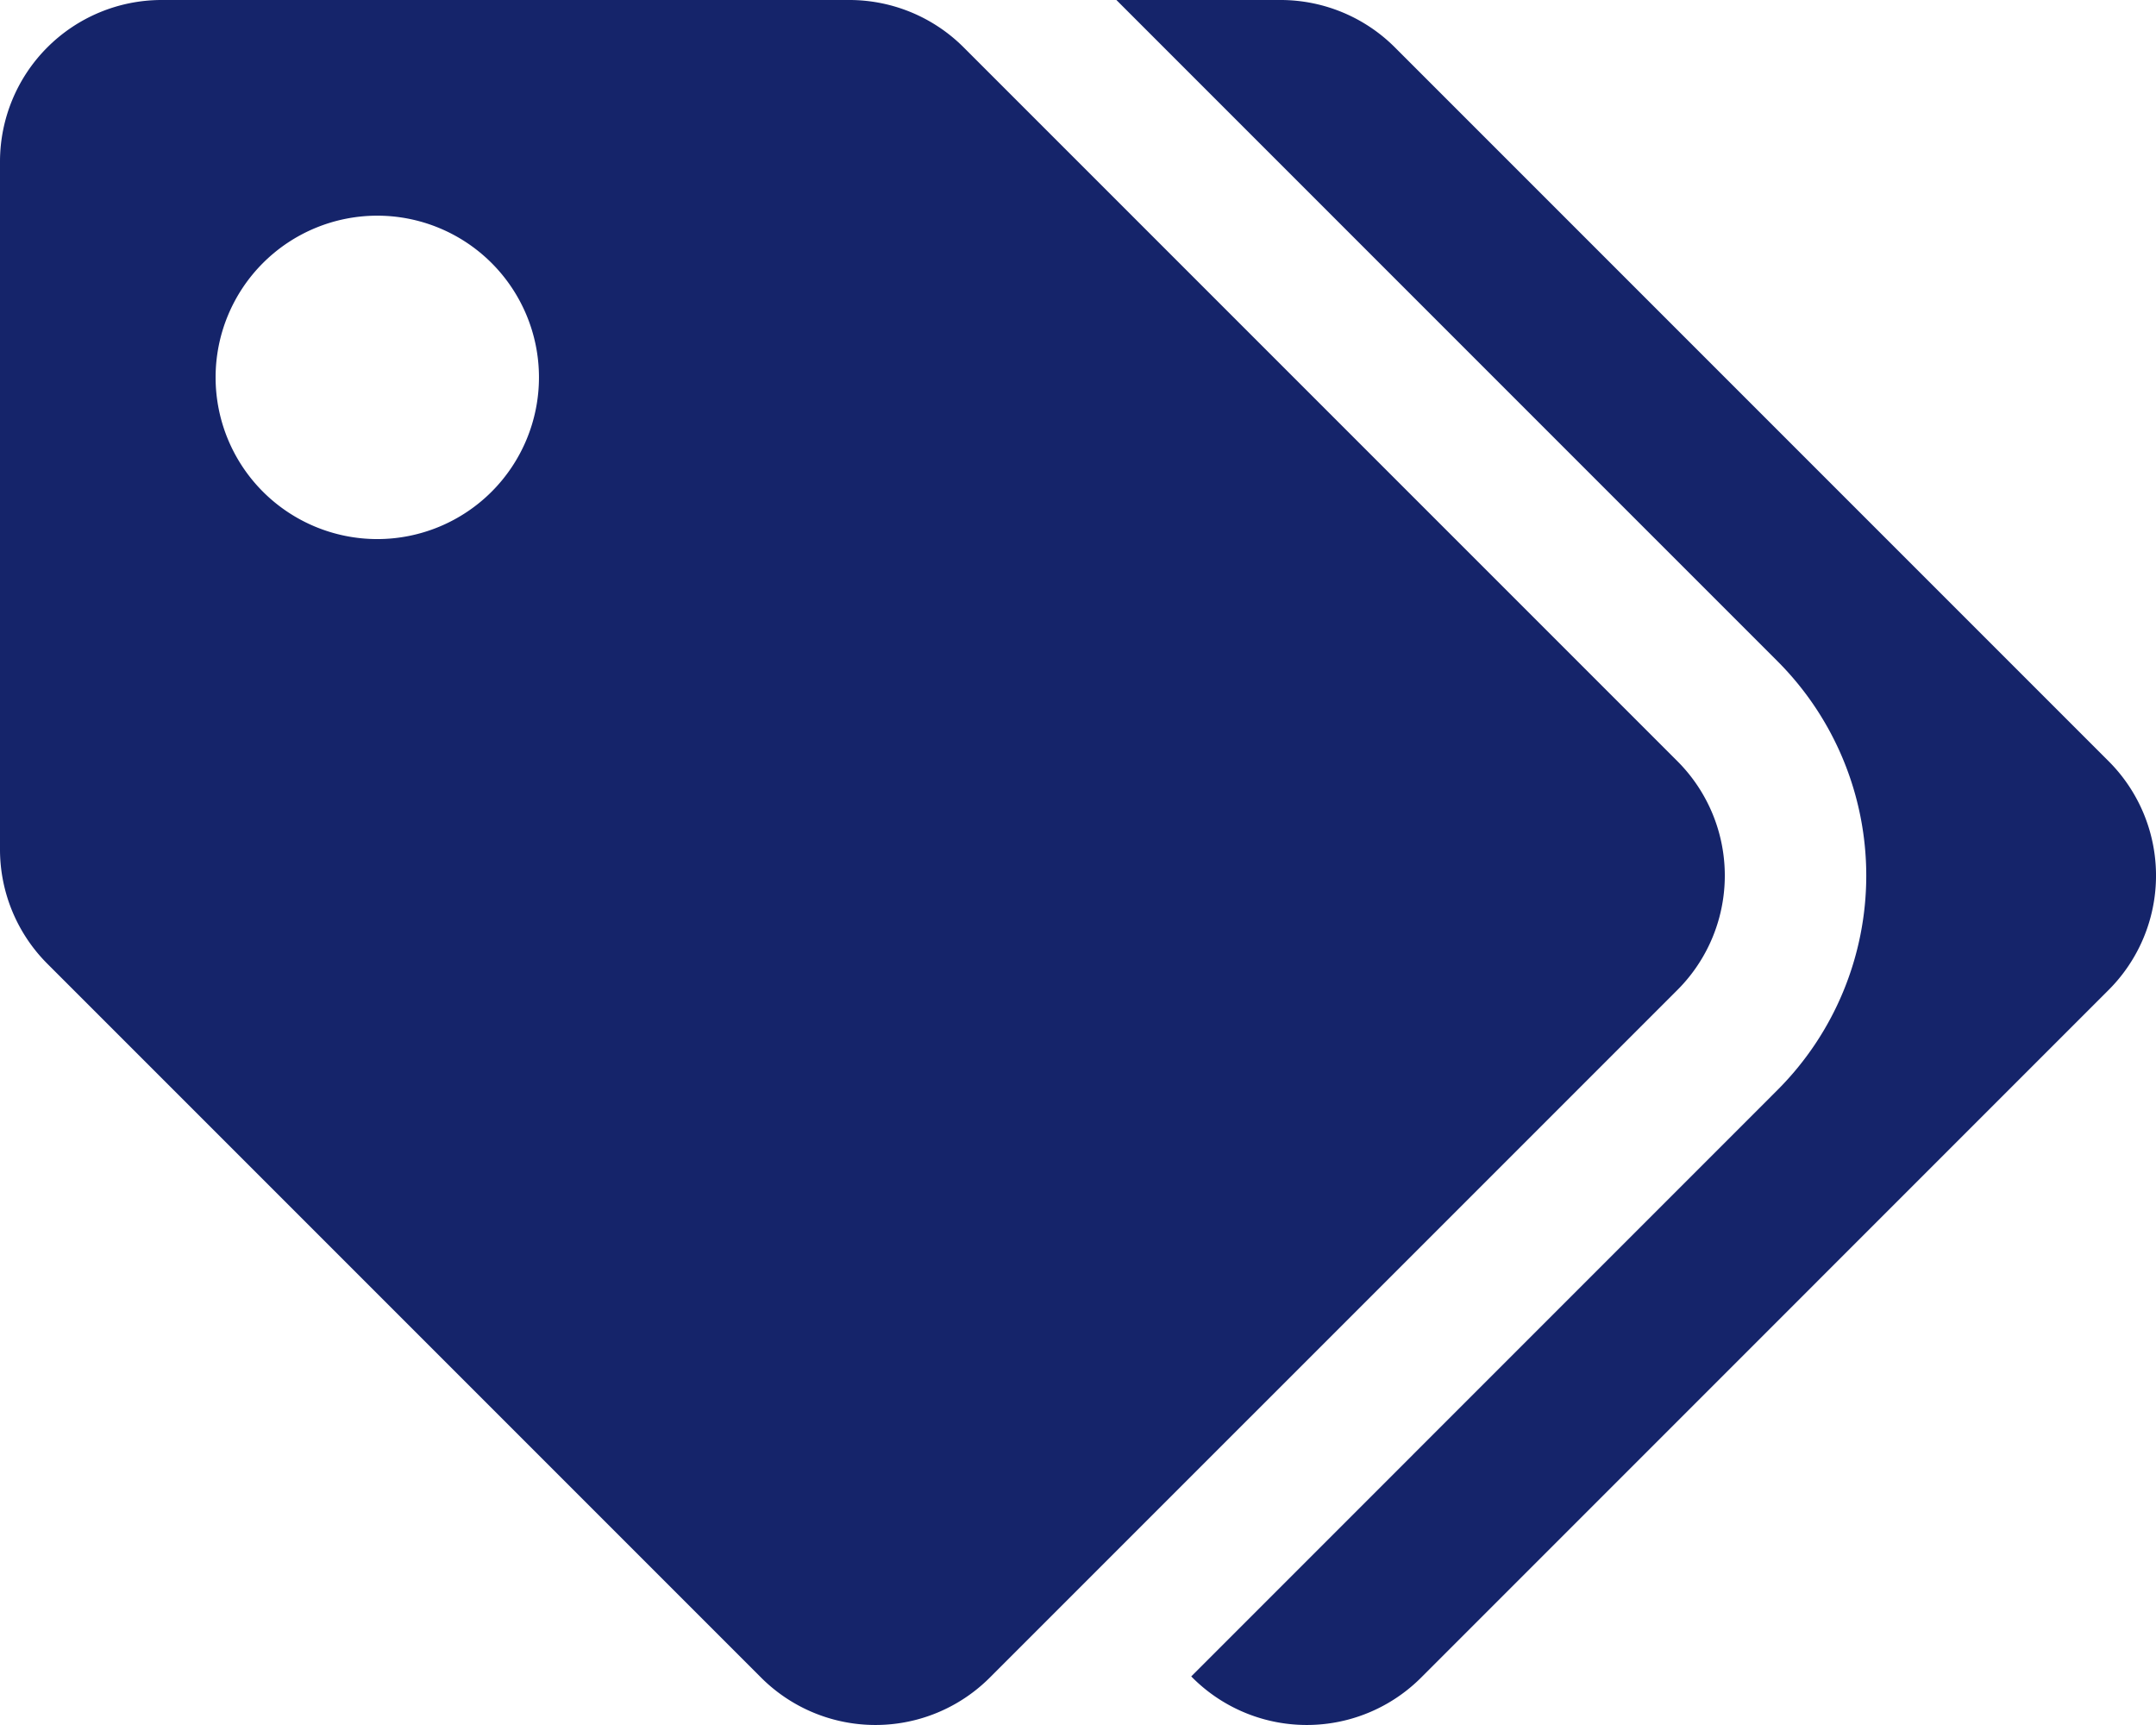 <svg xmlns="http://www.w3.org/2000/svg" width="45.059" height="36.047" viewBox="0 0 45.059 36.047">
    <path fill="#15246a" d="M35.057 15.907L20.14.99A3.379 3.379 0 0 0 17.75 0H3.379A3.379 3.379 0 0 0 0 3.379V17.75a3.379 3.379 0 0 0 .99 2.39l14.917 14.917a3.379 3.379 0 0 0 4.779 0l14.371-14.37a3.379 3.379 0 0 0 0-4.78zM7.885 11.265a3.379 3.379 0 1 1 3.379-3.379 3.379 3.379 0 0 1-3.379 3.379zm36.184 9.422L29.7 35.057a3.379 3.379 0 0 1-4.779 0l-.025-.025 12.252-12.254a6.337 6.337 0 0 0 0-8.961L23.332 0h3.43a3.379 3.379 0 0 1 2.39.99l14.917 14.917a3.379 3.379 0 0 1 0 4.78z"/>
</svg>
